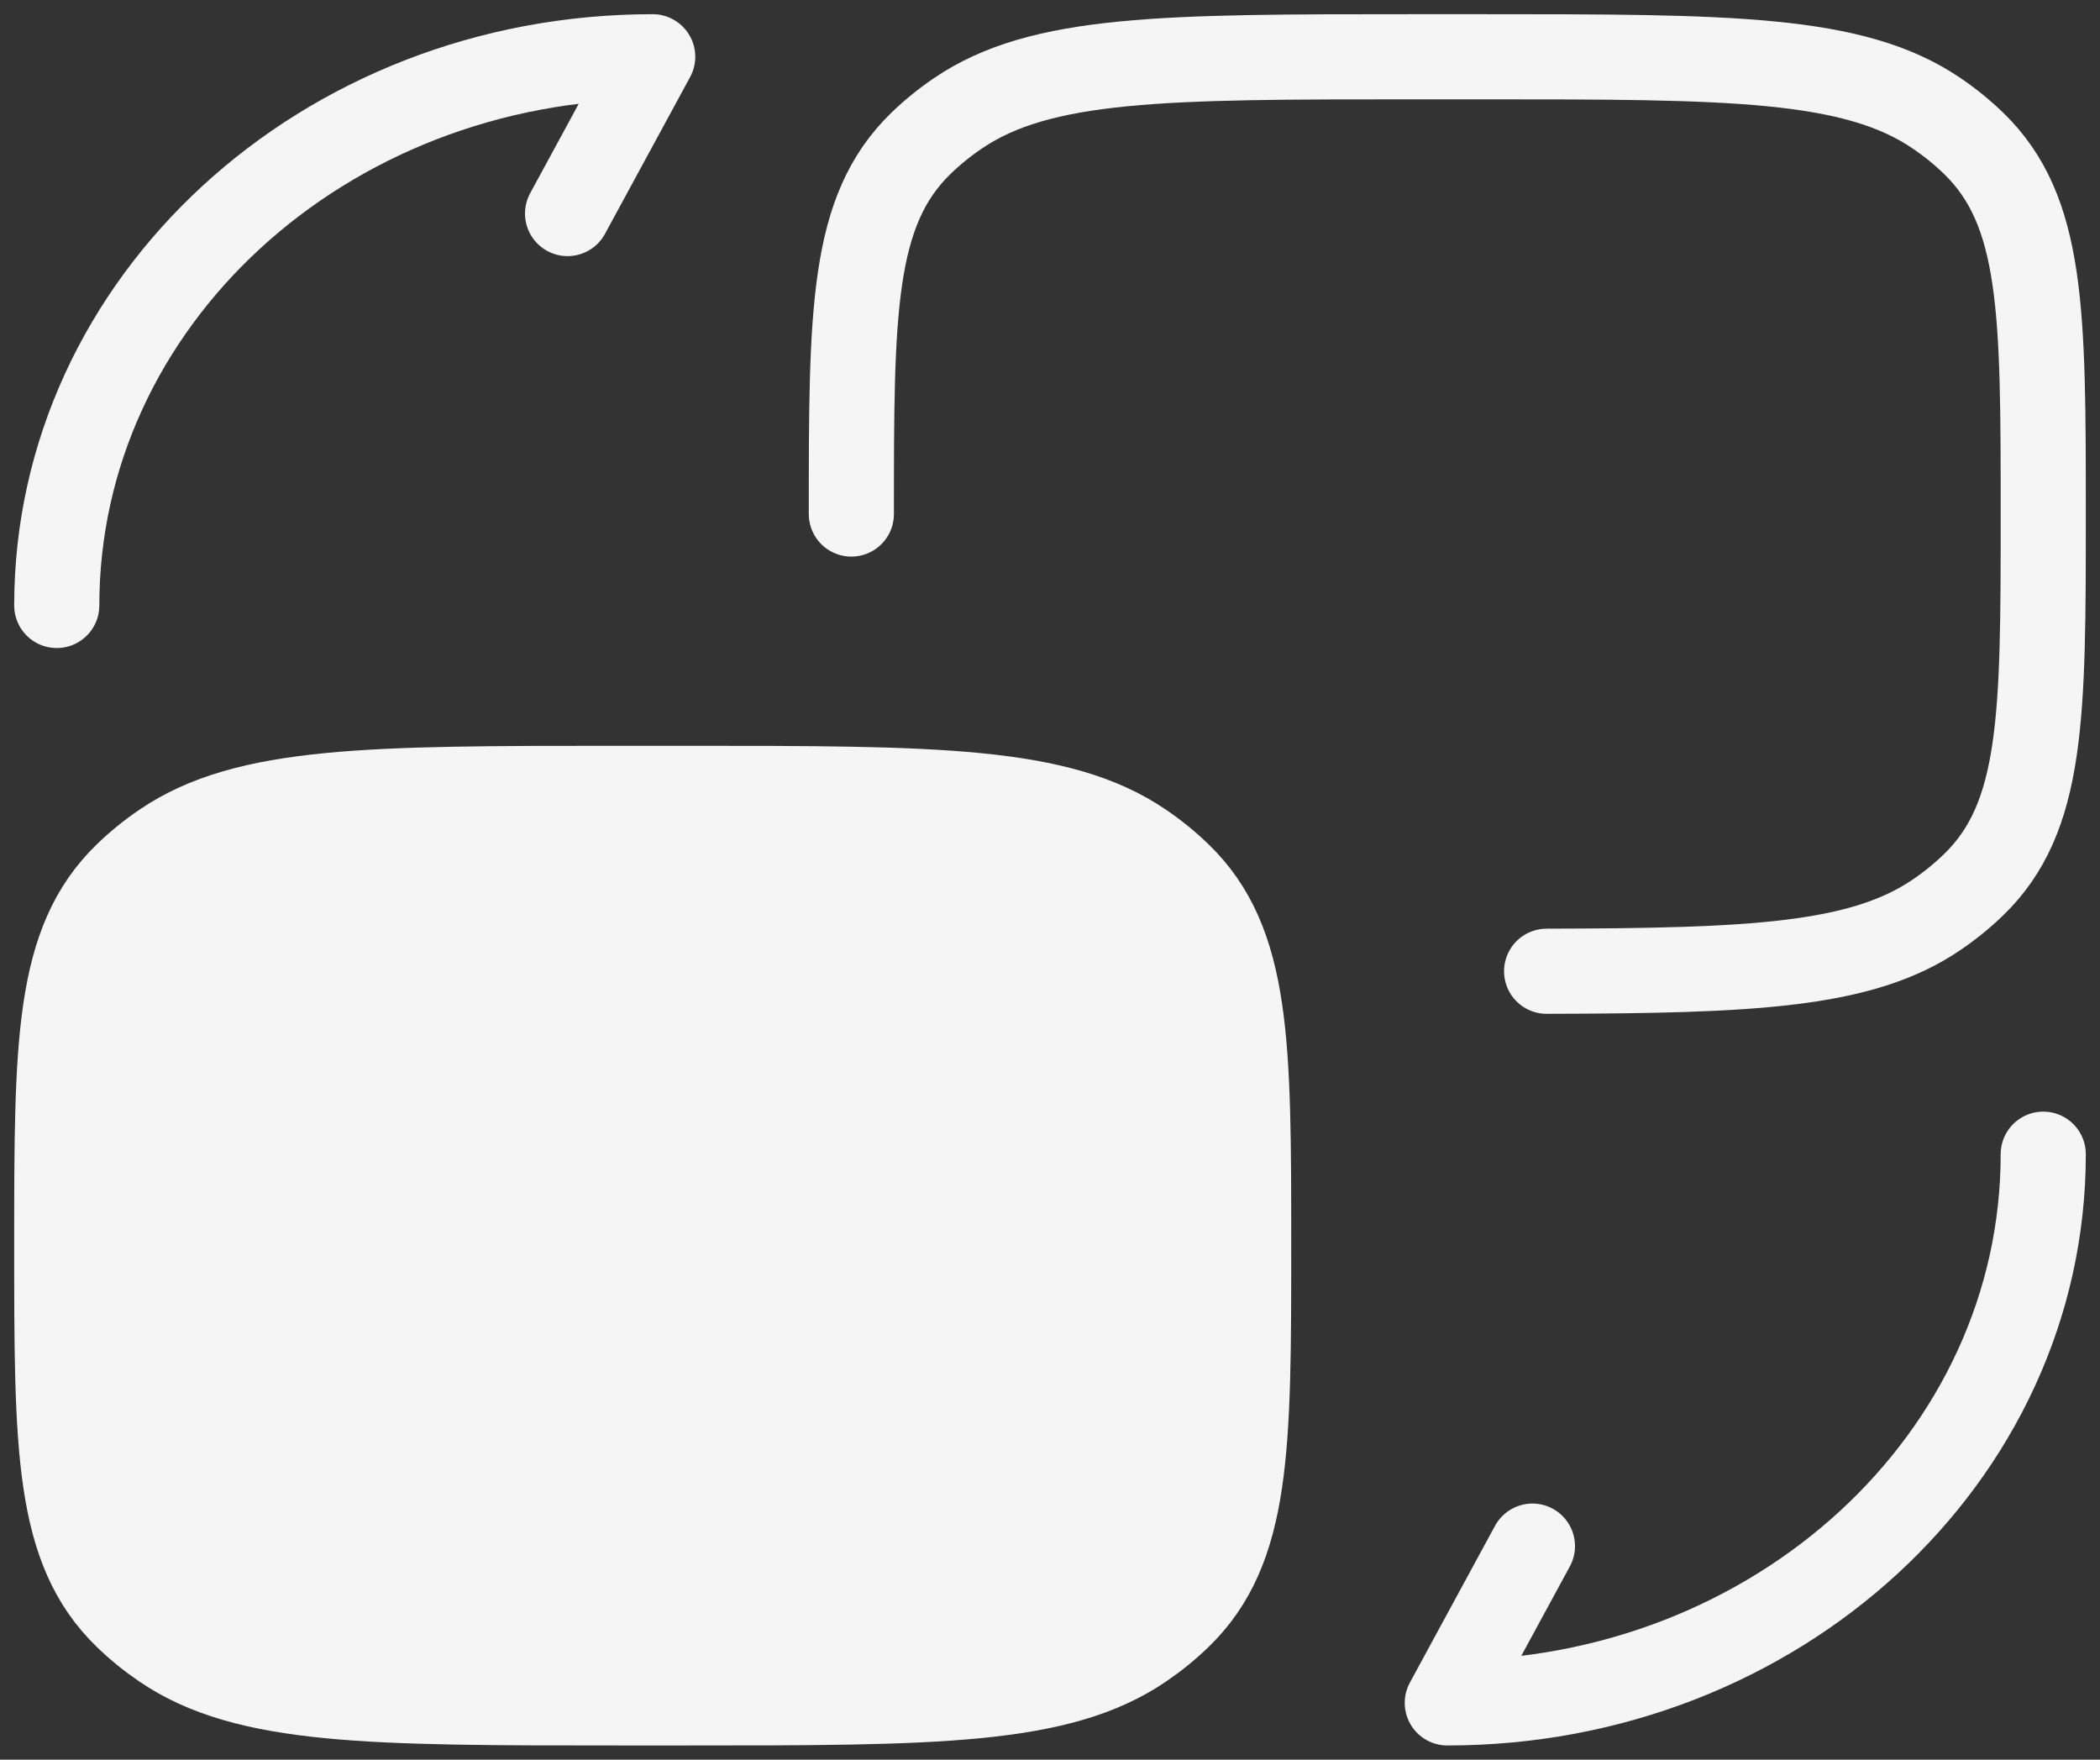<svg width="74" height="62" viewBox="0 0 74 62" fill="none" xmlns="http://www.w3.org/2000/svg">
<rect x="0" y="0" width="74" height="62" fill="#333333" stroke="none"/>
<path d="M2 43.889C2 51.013 2 54.575 4.457 56.953C4.849 57.334 5.282 57.685 5.751 58.005C8.678 60 13.063 60 21.833 60H24.167C32.937 60 37.322 60 40.249 58.005C40.718 57.685 41.151 57.334 41.543 56.953C44 54.575 44 51.013 44 43.889C44 36.765 44 33.203 41.543 30.825C41.151 30.444 40.718 30.092 40.249 29.773C37.322 27.778 32.937 27.778 24.167 27.778H21.833C13.063 27.778 8.678 27.778 5.751 29.773C5.282 30.092 4.849 30.444 4.457 30.825C2 33.203 2 36.765 2 43.889Z" fill="#F5F5F5" stroke="#F5F5F5" stroke-width="3" stroke-linecap="round" stroke-linejoin="round"/>
<path d="M30 18.111C30 10.987 30 7.425 32.456 5.047C32.849 4.666 33.282 4.315 33.751 3.996C36.678 2 41.063 2 49.833 2H52.167C60.937 2 65.322 2 68.249 3.996C68.718 4.315 69.15 4.666 69.543 5.047C72 7.425 72 10.987 72 18.111C72 25.235 72 28.797 69.543 31.175C69.15 31.556 68.718 31.908 68.249 32.227C65.594 34.037 61.739 34.205 54.5 34.221" stroke="#F5F5F5" stroke-width="3" stroke-linecap="round" stroke-linejoin="round"/>
<path d="M2 21.333C2 10.645 11.39 2 23 2L20 7.524" stroke="#F5F5F5" stroke-width="3" stroke-linecap="round" stroke-linejoin="round"/>
<path d="M72 40.667C72 51.355 62.61 60 51 60L54 54.476" stroke="#F5F5F5" stroke-width="3" stroke-linecap="round" stroke-linejoin="round"/>
</svg>
